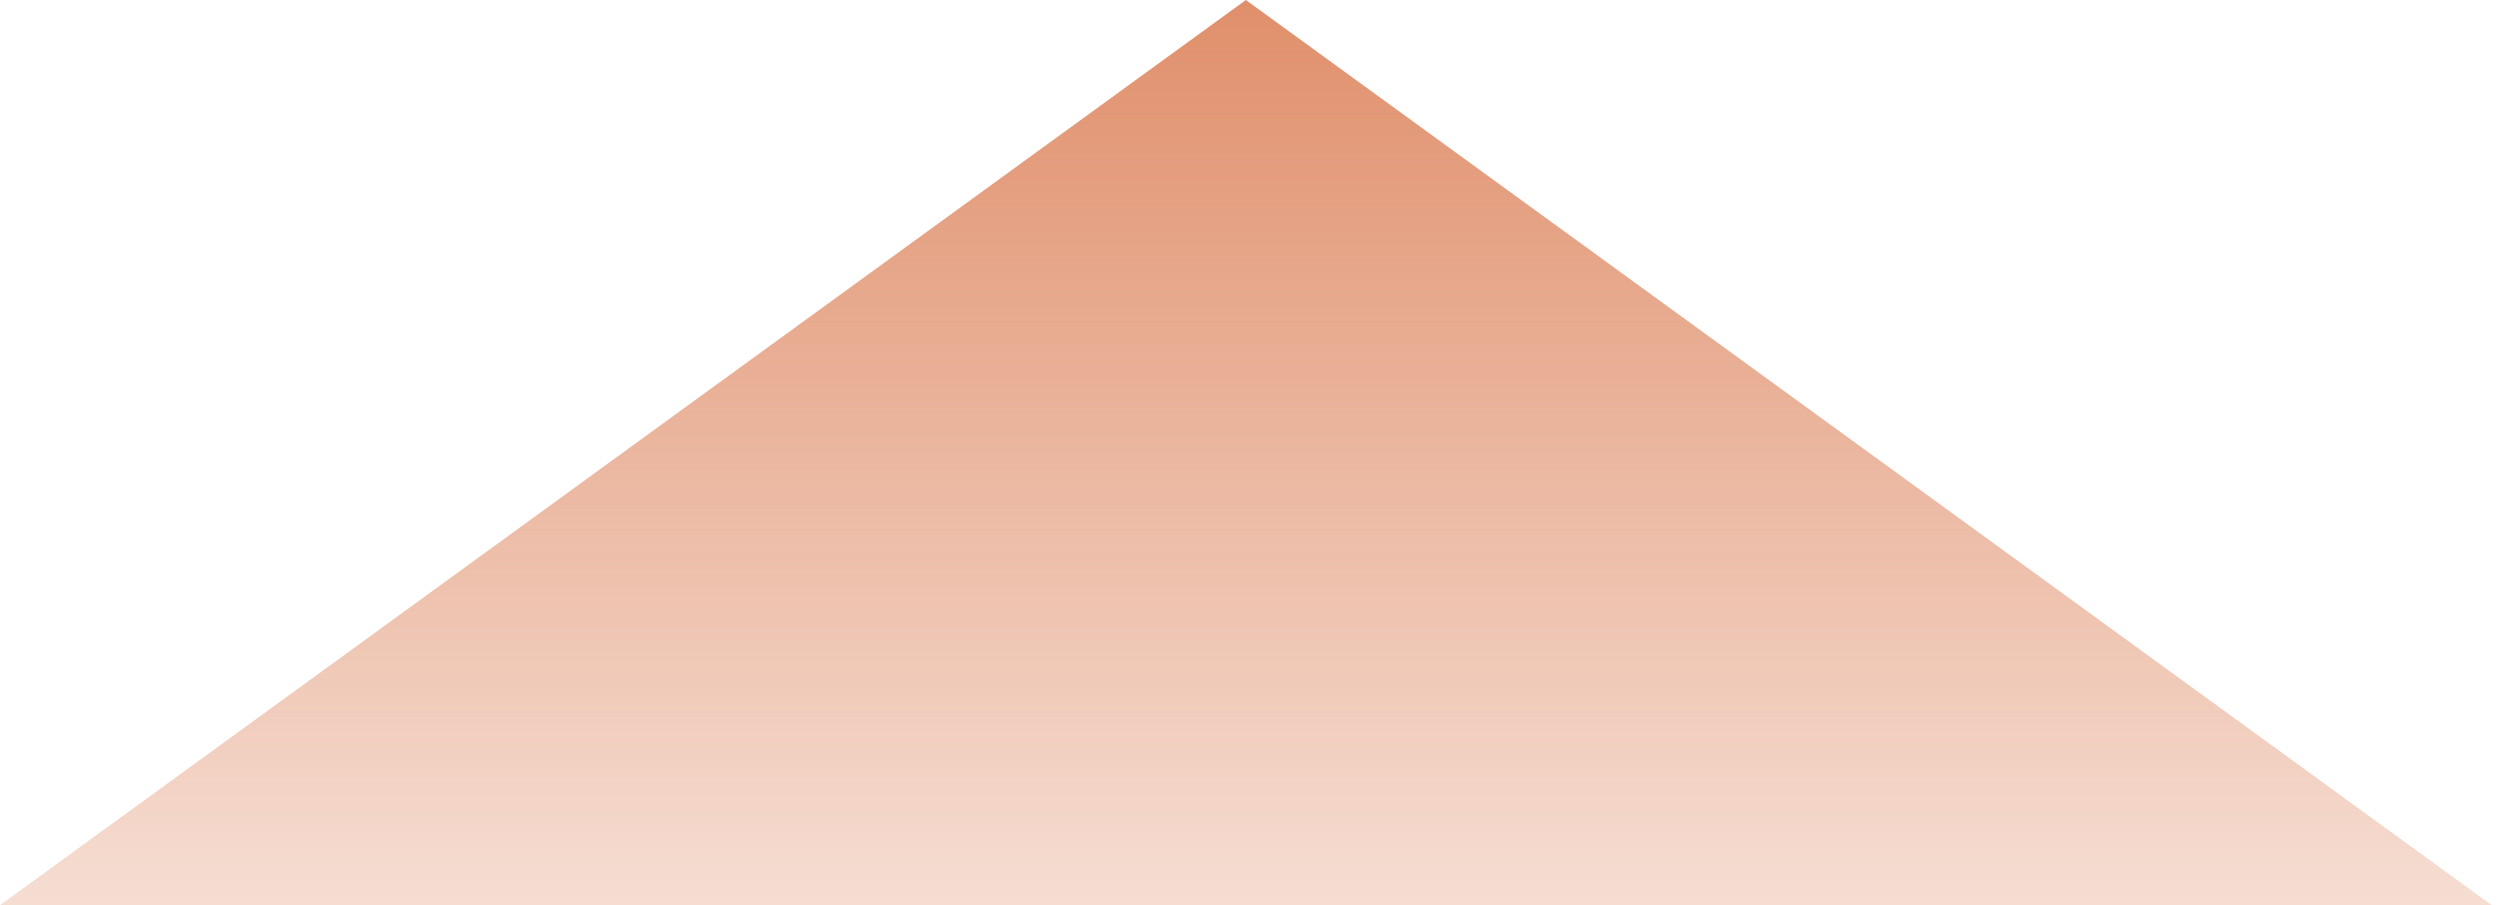<svg width="58" height="21" viewBox="0 0 58 21" fill="none" xmlns="http://www.w3.org/2000/svg">
<path fill-rule="evenodd" clip-rule="evenodd" d="M57.808 21L28.904 0L0 21H57.808Z" fill="url(#paint0_linear_659_120)"/>
<defs>
<linearGradient id="paint0_linear_659_120" x1="28.904" y1="0" x2="28.904" y2="21" gradientUnits="userSpaceOnUse">
<stop stop-color="#E08F6B"/>
<stop offset="1" stop-color="#E08F6B" stop-opacity="0.3"/>
</linearGradient>
</defs>
</svg>
